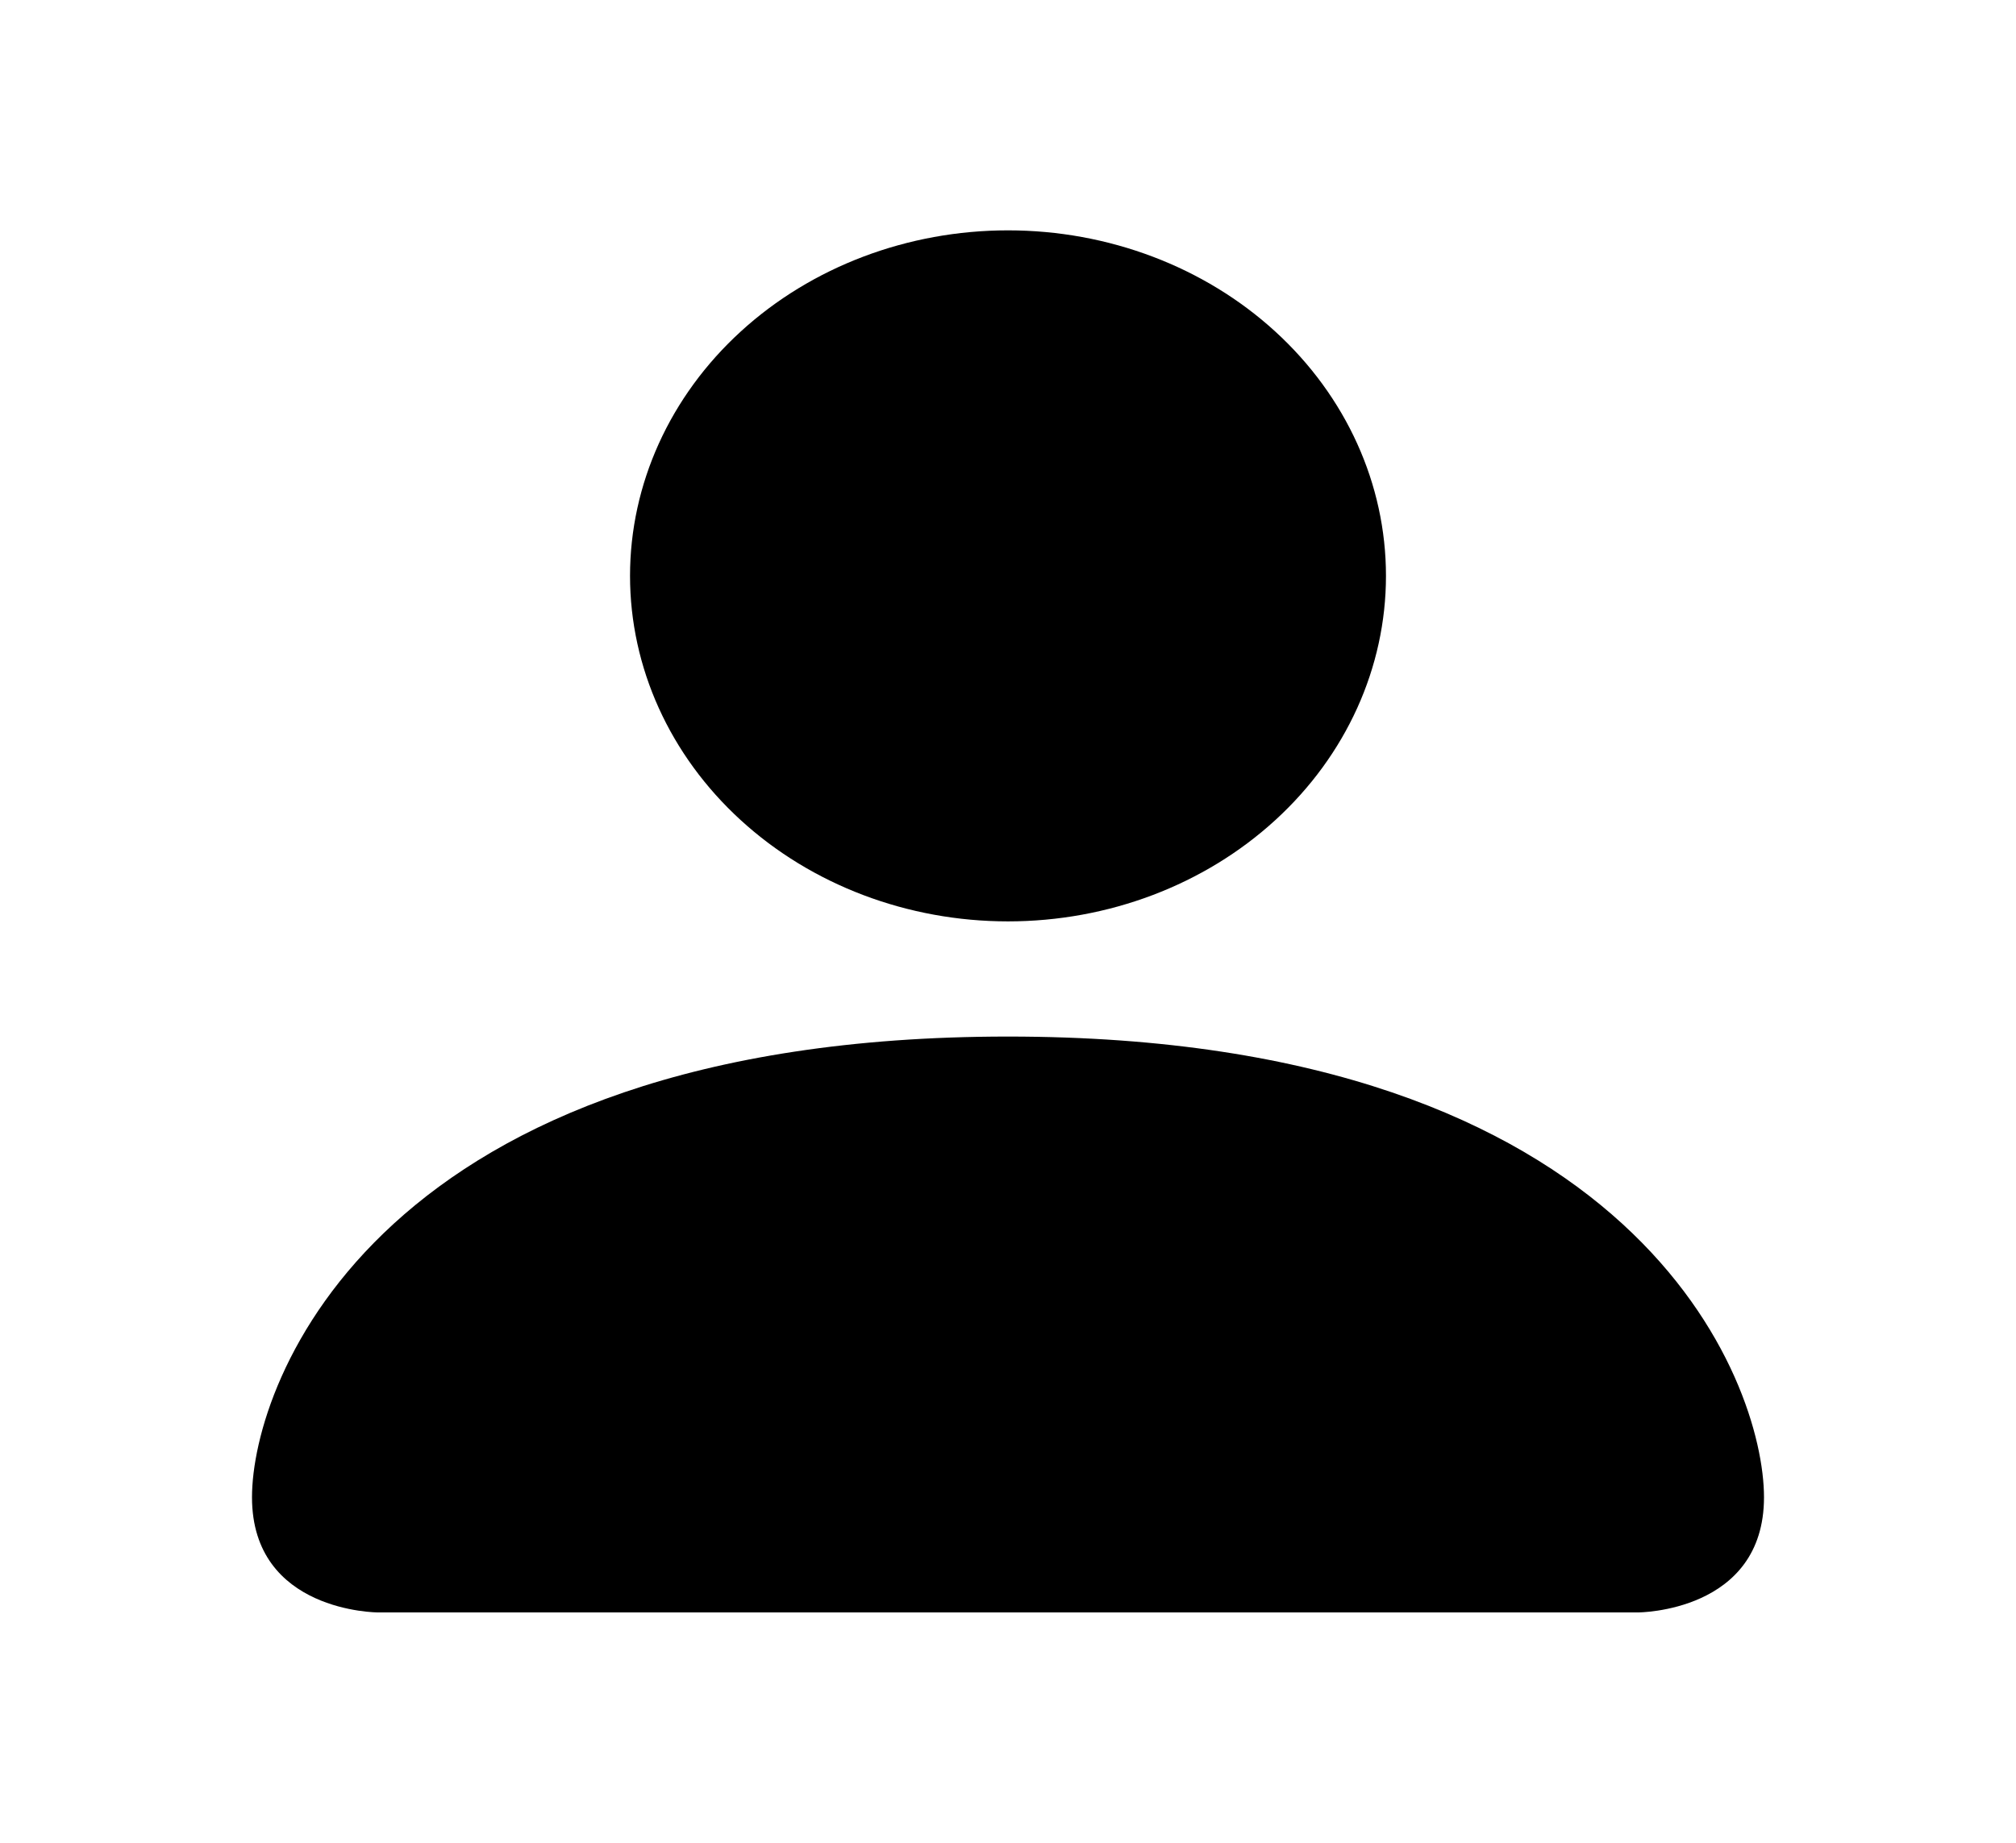 <svg width="35" height="32" viewBox="0 0 35 32" fill="none" xmlns="http://www.w3.org/2000/svg">
<path fill-rule="evenodd" clip-rule="evenodd" d="M6.562 28C6.562 28 4.375 28 4.375 26C4.375 24 6.562 18 17.5 18C28.438 18 30.625 24 30.625 26C30.625 28 28.438 28 28.438 28H6.562ZM17.5 16C19.241 16 20.91 15.368 22.14 14.242C23.371 13.117 24.062 11.591 24.062 10C24.062 8.409 23.371 6.882 22.14 5.757C20.91 4.632 19.241 4 17.5 4C15.759 4 14.09 4.632 12.86 5.757C11.629 6.882 10.938 8.409 10.938 10C10.938 11.591 11.629 13.117 12.86 14.242C14.09 15.368 15.759 16 17.5 16Z" fill="black"/>
</svg>
